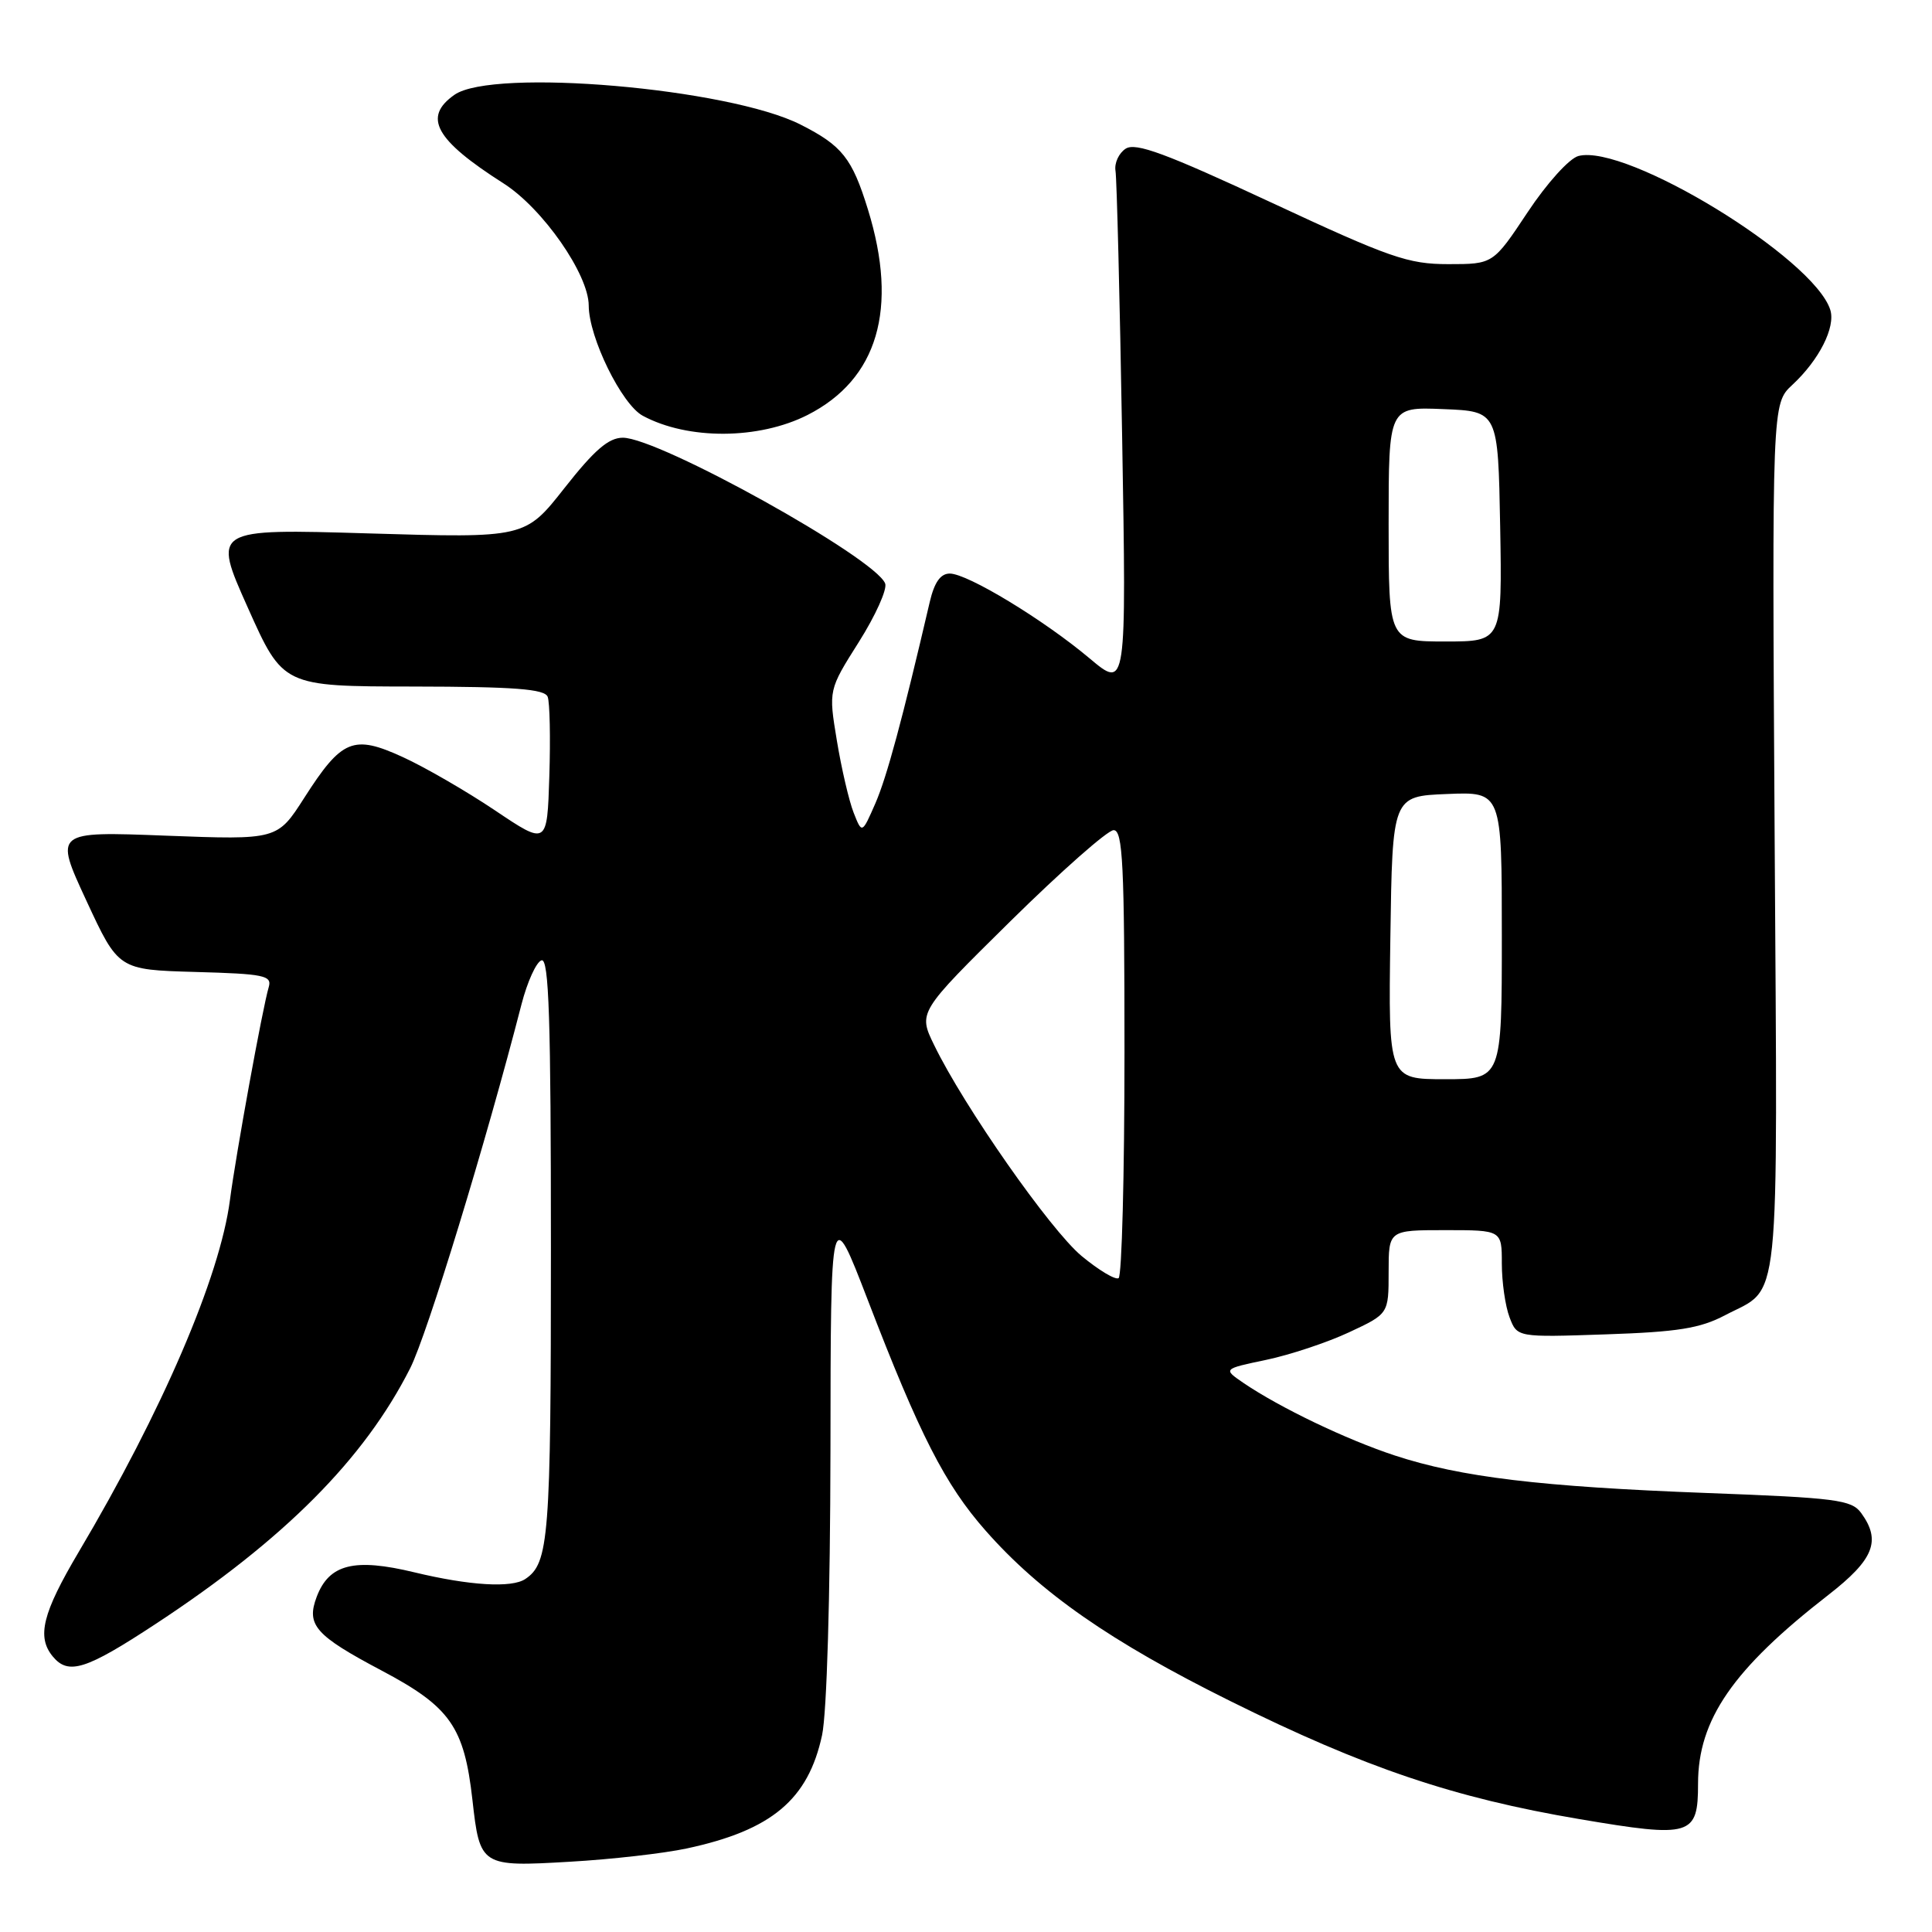 <?xml version="1.0" encoding="UTF-8" standalone="no"?>
<!DOCTYPE svg PUBLIC "-//W3C//DTD SVG 1.1//EN" "http://www.w3.org/Graphics/SVG/1.1/DTD/svg11.dtd" >
<svg xmlns="http://www.w3.org/2000/svg" xmlns:xlink="http://www.w3.org/1999/xlink" version="1.1" viewBox="0 0 256 256">
 <g >
 <path fill="currentColor"
d=" M 91.00 244.93 C 102.25 242.52 107.09 238.46 108.93 229.91 C 109.56 226.94 110.01 211.59 110.04 192.20 C 110.07 159.50 110.07 159.50 114.96 172.19 C 121.86 190.14 125.23 196.73 130.60 202.82 C 137.82 211.02 147.14 217.52 163.00 225.39 C 180.81 234.23 192.65 238.23 209.28 241.04 C 224.11 243.55 225.00 243.28 225.00 236.35 C 225.00 227.86 229.63 221.15 242.25 211.35 C 248.31 206.64 249.30 204.16 246.60 200.46 C 245.33 198.74 243.30 198.47 226.16 197.83 C 204.11 197.00 193.56 195.73 184.82 192.86 C 178.40 190.75 169.60 186.53 164.77 183.25 C 162.05 181.39 162.05 181.39 167.77 180.19 C 170.92 179.53 175.86 177.89 178.75 176.54 C 184.00 174.09 184.00 174.09 184.00 168.55 C 184.00 163.00 184.00 163.00 191.50 163.00 C 199.00 163.00 199.00 163.00 199.00 167.43 C 199.00 169.87 199.46 173.07 200.02 174.54 C 201.03 177.21 201.03 177.21 212.77 176.81 C 222.30 176.49 225.26 176.02 228.57 174.28 C 236.03 170.36 235.54 175.04 235.15 111.10 C 234.80 53.50 234.80 53.50 237.49 51.00 C 241.04 47.71 243.25 43.35 242.52 41.05 C 240.33 34.18 215.50 19.01 209.15 20.67 C 207.94 20.99 204.98 24.26 202.42 28.12 C 197.85 35.00 197.85 35.00 191.91 35.00 C 186.58 35.00 184.19 34.17 168.40 26.81 C 154.46 20.32 150.48 18.85 149.16 19.70 C 148.25 20.29 147.64 21.61 147.81 22.64 C 147.98 23.66 148.38 39.54 148.69 57.92 C 149.26 91.34 149.26 91.34 144.38 87.24 C 138.29 82.12 128.20 76.00 125.85 76.00 C 124.62 76.00 123.81 77.16 123.20 79.75 C 119.55 95.41 117.52 102.92 116.00 106.43 C 114.22 110.50 114.22 110.50 113.11 107.68 C 112.50 106.13 111.50 101.84 110.89 98.14 C 109.78 91.43 109.78 91.43 113.80 85.07 C 116.01 81.57 117.58 78.08 117.29 77.32 C 115.99 73.93 87.32 58.00 82.53 58.00 C 80.64 58.00 78.76 59.63 74.81 64.65 C 69.58 71.30 69.58 71.30 48.87 70.68 C 28.16 70.06 28.16 70.06 32.83 80.50 C 37.50 90.95 37.50 90.95 54.78 90.97 C 68.19 90.99 72.18 91.30 72.57 92.33 C 72.85 93.05 72.95 97.78 72.79 102.84 C 72.50 112.02 72.50 112.02 65.59 107.38 C 61.79 104.83 56.29 101.65 53.38 100.32 C 46.81 97.31 45.30 97.93 40.32 105.71 C 36.75 111.29 36.75 111.29 21.97 110.73 C 7.19 110.16 7.19 110.16 11.44 119.33 C 15.69 128.50 15.69 128.50 25.90 128.79 C 35.00 129.04 36.06 129.26 35.61 130.79 C 34.79 133.54 31.25 153.00 30.47 159.00 C 29.15 169.17 21.49 187.00 10.42 205.66 C 5.63 213.75 4.84 216.90 7.00 219.50 C 9.07 221.99 11.38 221.26 20.64 215.17 C 37.69 203.96 48.26 193.34 54.35 181.30 C 56.60 176.85 64.38 151.42 69.10 133.08 C 69.87 130.10 71.06 127.47 71.75 127.25 C 72.74 126.92 73.00 135.01 73.00 165.48 C 73.00 203.84 72.74 207.14 69.60 209.23 C 67.79 210.44 62.21 210.10 54.90 208.34 C 46.95 206.42 43.61 207.25 41.97 211.57 C 40.55 215.32 41.75 216.69 50.59 221.37 C 59.66 226.17 61.51 228.81 62.60 238.50 C 63.58 247.28 63.74 247.38 75.49 246.69 C 80.99 246.38 87.97 245.58 91.00 244.93 Z  M 107.00 54.99 C 116.31 50.26 119.07 40.91 115.01 27.77 C 112.91 20.96 111.59 19.30 106.08 16.51 C 96.56 11.68 65.32 8.99 60.22 12.56 C 56.00 15.52 57.66 18.53 66.72 24.30 C 71.90 27.60 78.00 36.34 78.01 40.49 C 78.02 44.71 82.38 53.59 85.17 55.09 C 91.15 58.31 100.54 58.26 107.00 54.99 Z  M 143.31 166.42 C 139.17 162.97 127.73 146.62 123.78 138.48 C 121.66 134.13 121.66 134.13 133.89 122.06 C 140.62 115.43 146.77 110.00 147.56 110.00 C 148.78 110.00 149.00 114.49 149.00 139.44 C 149.00 155.63 148.65 169.10 148.22 169.36 C 147.79 169.63 145.58 168.30 143.31 166.42 Z  M 184.23 124.25 C 184.50 105.50 184.50 105.50 191.75 105.21 C 199.00 104.91 199.00 104.91 199.00 123.96 C 199.00 143.00 199.00 143.00 191.48 143.00 C 183.96 143.00 183.96 143.00 184.23 124.25 Z  M 184.00 69.46 C 184.00 53.91 184.00 53.91 191.25 54.21 C 198.50 54.50 198.50 54.50 198.78 69.75 C 199.05 85.00 199.05 85.00 191.53 85.00 C 184.00 85.00 184.00 85.00 184.00 69.46 Z "/>
</g>
</svg>
